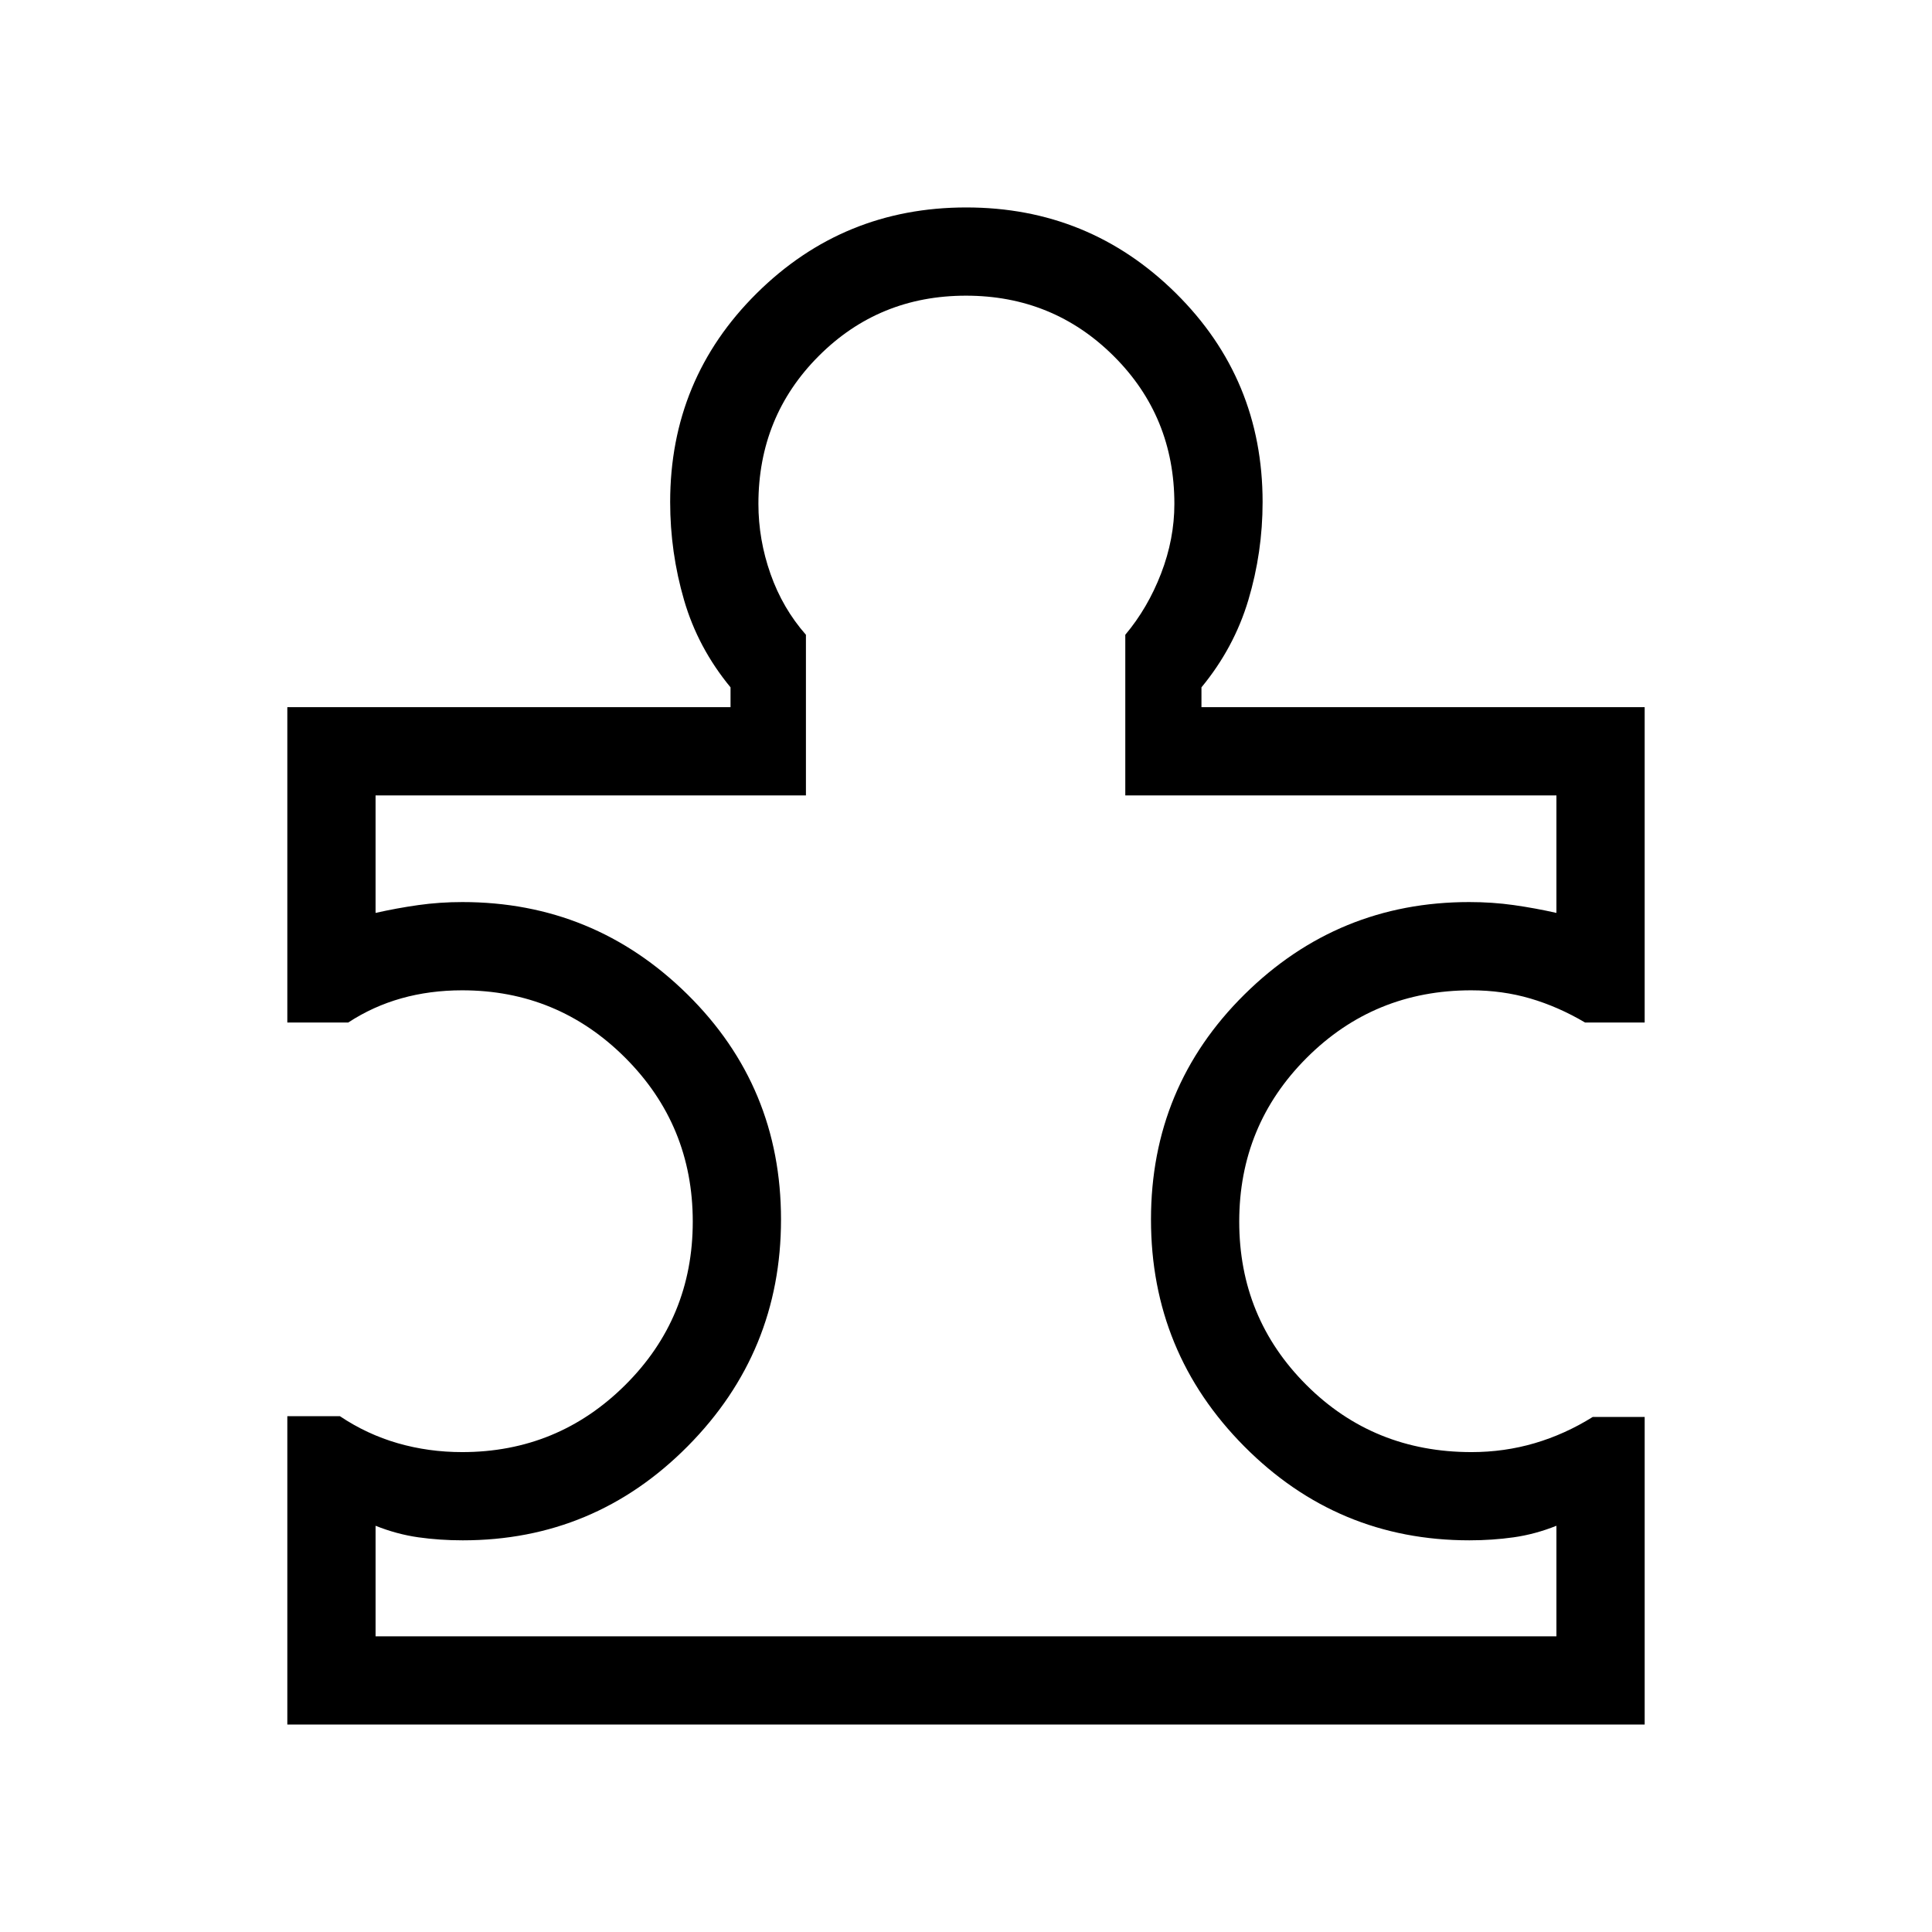 <svg xmlns="http://www.w3.org/2000/svg" height="48" viewBox="0 -960 960 960" width="48"><path d="M186.62-146.92h586.76v-54.93q-10.61 4.23-21.23 5.73-10.61 1.5-22.03 1.5-65.5 0-111.85-46.68-46.35-46.69-46.35-112.73 0-65.9 46.44-111.82 46.44-45.92 111.71-45.92 11.47 0 22.08 1.5 10.62 1.5 21.23 3.89v-58.39H559.15v-79.81q11.2-13.34 17.79-30.47 6.6-17.13 6.6-34.57 0-43.45-30.15-73.45-30.15-30.01-73.41-30.01-43.25 0-73.19 30.01-29.94 30-29.94 73.45 0 17.75 6.02 34.82 6.01 17.07 17.59 30.22v79.81H186.62v58.39q10.61-2.39 21.23-3.89 10.61-1.5 21.9-1.5 65.31 0 111.82 45.86 46.51 45.87 46.51 111.86 0 65.89-46.35 112.66-46.35 46.77-111.78 46.77-11.44 0-22.07-1.5t-21.26-5.73v54.93Zm630.61-109v152.84H142.77v-153.23h26.12q13.42 9 28.74 13.43 15.31 4.42 32.02 4.42 47.5 0 81.04-33.35 33.54-33.34 33.54-81.19 0-47.85-33.54-81.39-33.54-33.53-81.04-33.53-16.03 0-30.19 3.98-14.15 3.98-26.42 12.02h-30.27v-156.69H363v-9.85q-16.19-19.62-23.09-43.35-6.91-23.73-6.91-48.73 0-61.13 43.04-103.76 43.03-42.62 104.09-42.62t104.16 42.62q43.09 42.63 43.09 103.76 0 25-7.09 48.73-7.1 23.73-23.29 43.35v9.85h220.23v156.69h-29.62q-13.3-7.85-27.18-11.93-13.88-4.07-29.39-4.07-48.19 0-81.73 33.53-33.54 33.54-33.54 81.39t33.37 81.19q33.38 33.35 82.03 33.35 16.34 0 31.41-4.43 15.06-4.43 28.84-13.03h25.81ZM480-480Z"/></svg>